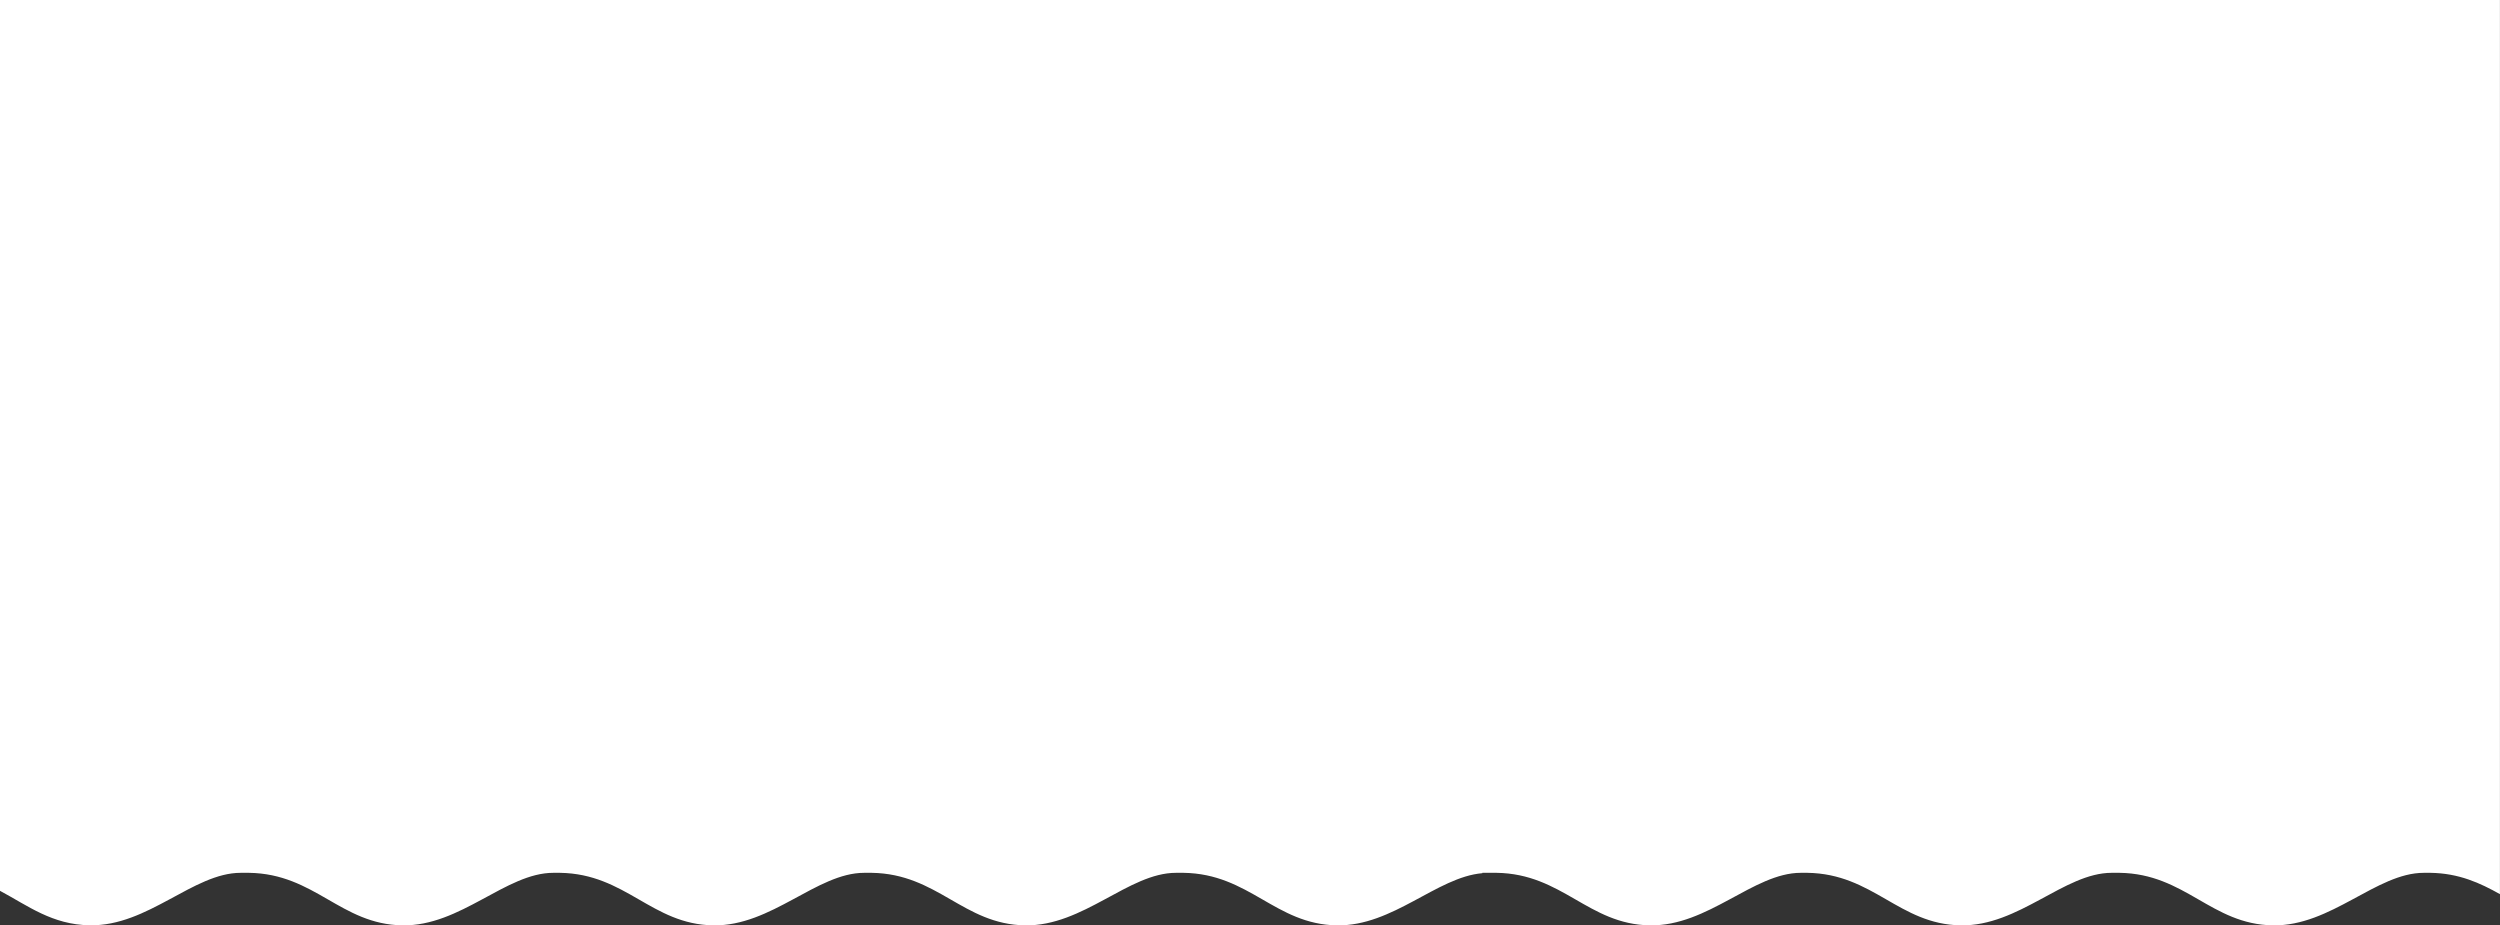 <svg xmlns="http://www.w3.org/2000/svg" viewBox="0 0 414 153.25"><rect x="0" y="0" width="414" height="153.25" fill="#333333" stroke="none"/><defs><style>.cls-1{fill:#fff;}</style></defs><g id="Layer_2" data-name="Layer 2"><g id="Layer_1-2" data-name="Layer 1"><path class="cls-1" d="M0,0V147.52c4.64,2.48,8.65,5.61,14.86,5.71,9.67.16,17.16-8.69,25-8.69h1.38c10.92.16,15.17,8.53,25.39,8.7,9.67.16,17.16-8.7,25-8.7h1.1c10.92.16,15.17,8.53,25.38,8.7,9.67.16,17.16-8.7,25-8.7h1.24c10.92.16,15.17,8.53,25.39,8.7,9.67.16,17.16-8.7,25-8.7H196c10.92.16,15.16,8.53,25.38,8.7,9.28.16,16.56-8,24.1-8.64v-.06h2.35c10.92.16,15.17,8.53,25.38,8.7,9.68.16,17.17-8.7,25-8.7h1.09c10.92.16,15.17,8.53,25.39,8.7,9.67.16,17.16-8.7,25-8.7H351c10.92.16,15.16,8.53,25.38,8.7,9.67.16,17.16-8.7,25-8.7h1.09c4.76.07,8.25,1.7,11.52,3.53V0Z"/></g></g></svg>